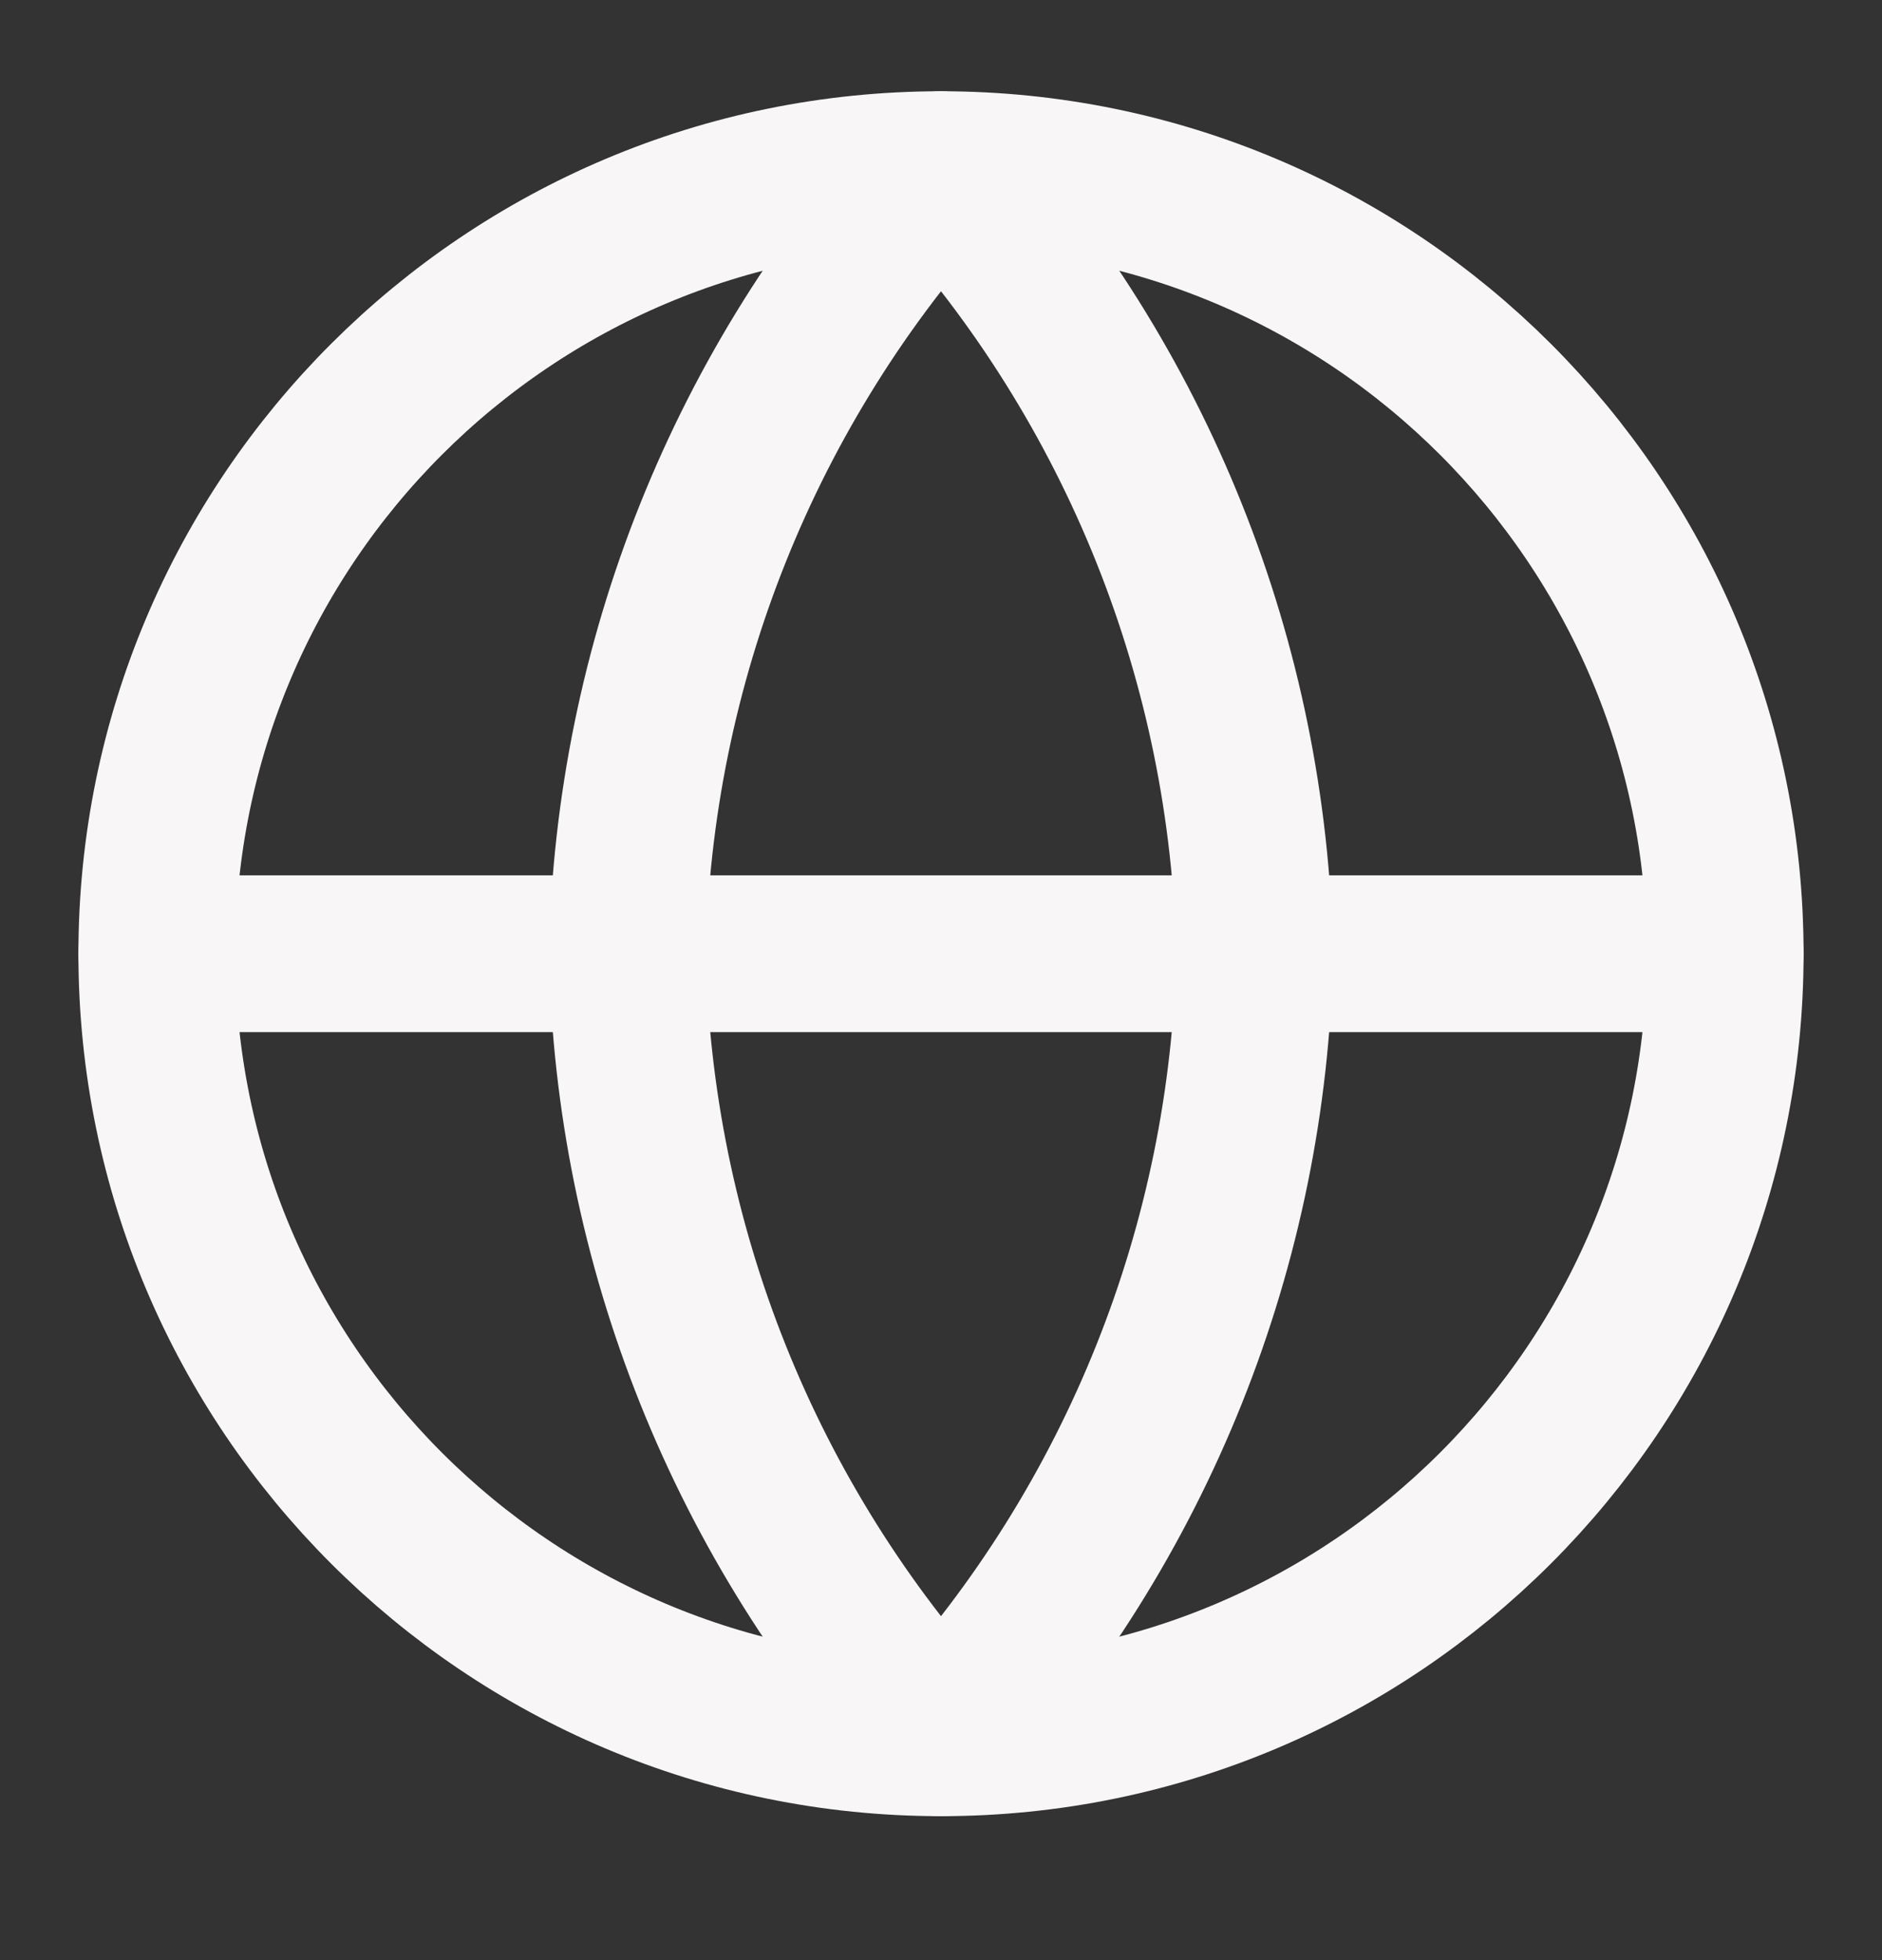 <svg width="24" height="25" viewBox="0 0 24 25" fill="none" xmlns="http://www.w3.org/2000/svg">
<rect x="0" y="0" width="24" height="25" fill="#333333" stroke="none"/>
<path d="M12 22.164C17.523 22.164 22 17.687 22 12.164C22 6.641 17.523 2.164 12 2.164C6.477 2.164 2 6.641 2 12.164C2 17.687 6.477 22.164 12 22.164Z" stroke="#F8F6F6" stroke-width="2" stroke-linecap="round" stroke-linejoin="round"/>
<path d="M2 12.164H22" stroke="#F8F6F6" stroke-width="2" stroke-linecap="round" stroke-linejoin="round"/>
<path d="M12 2.164C14.501 4.902 15.923 8.456 16 12.164C15.923 15.872 14.501 19.426 12 22.164C9.499 19.426 8.077 15.872 8 12.164C8.077 8.456 9.499 4.902 12 2.164V2.164Z" stroke="#F8F6F6" stroke-width="2" stroke-linecap="round" stroke-linejoin="round"/>
</svg>
